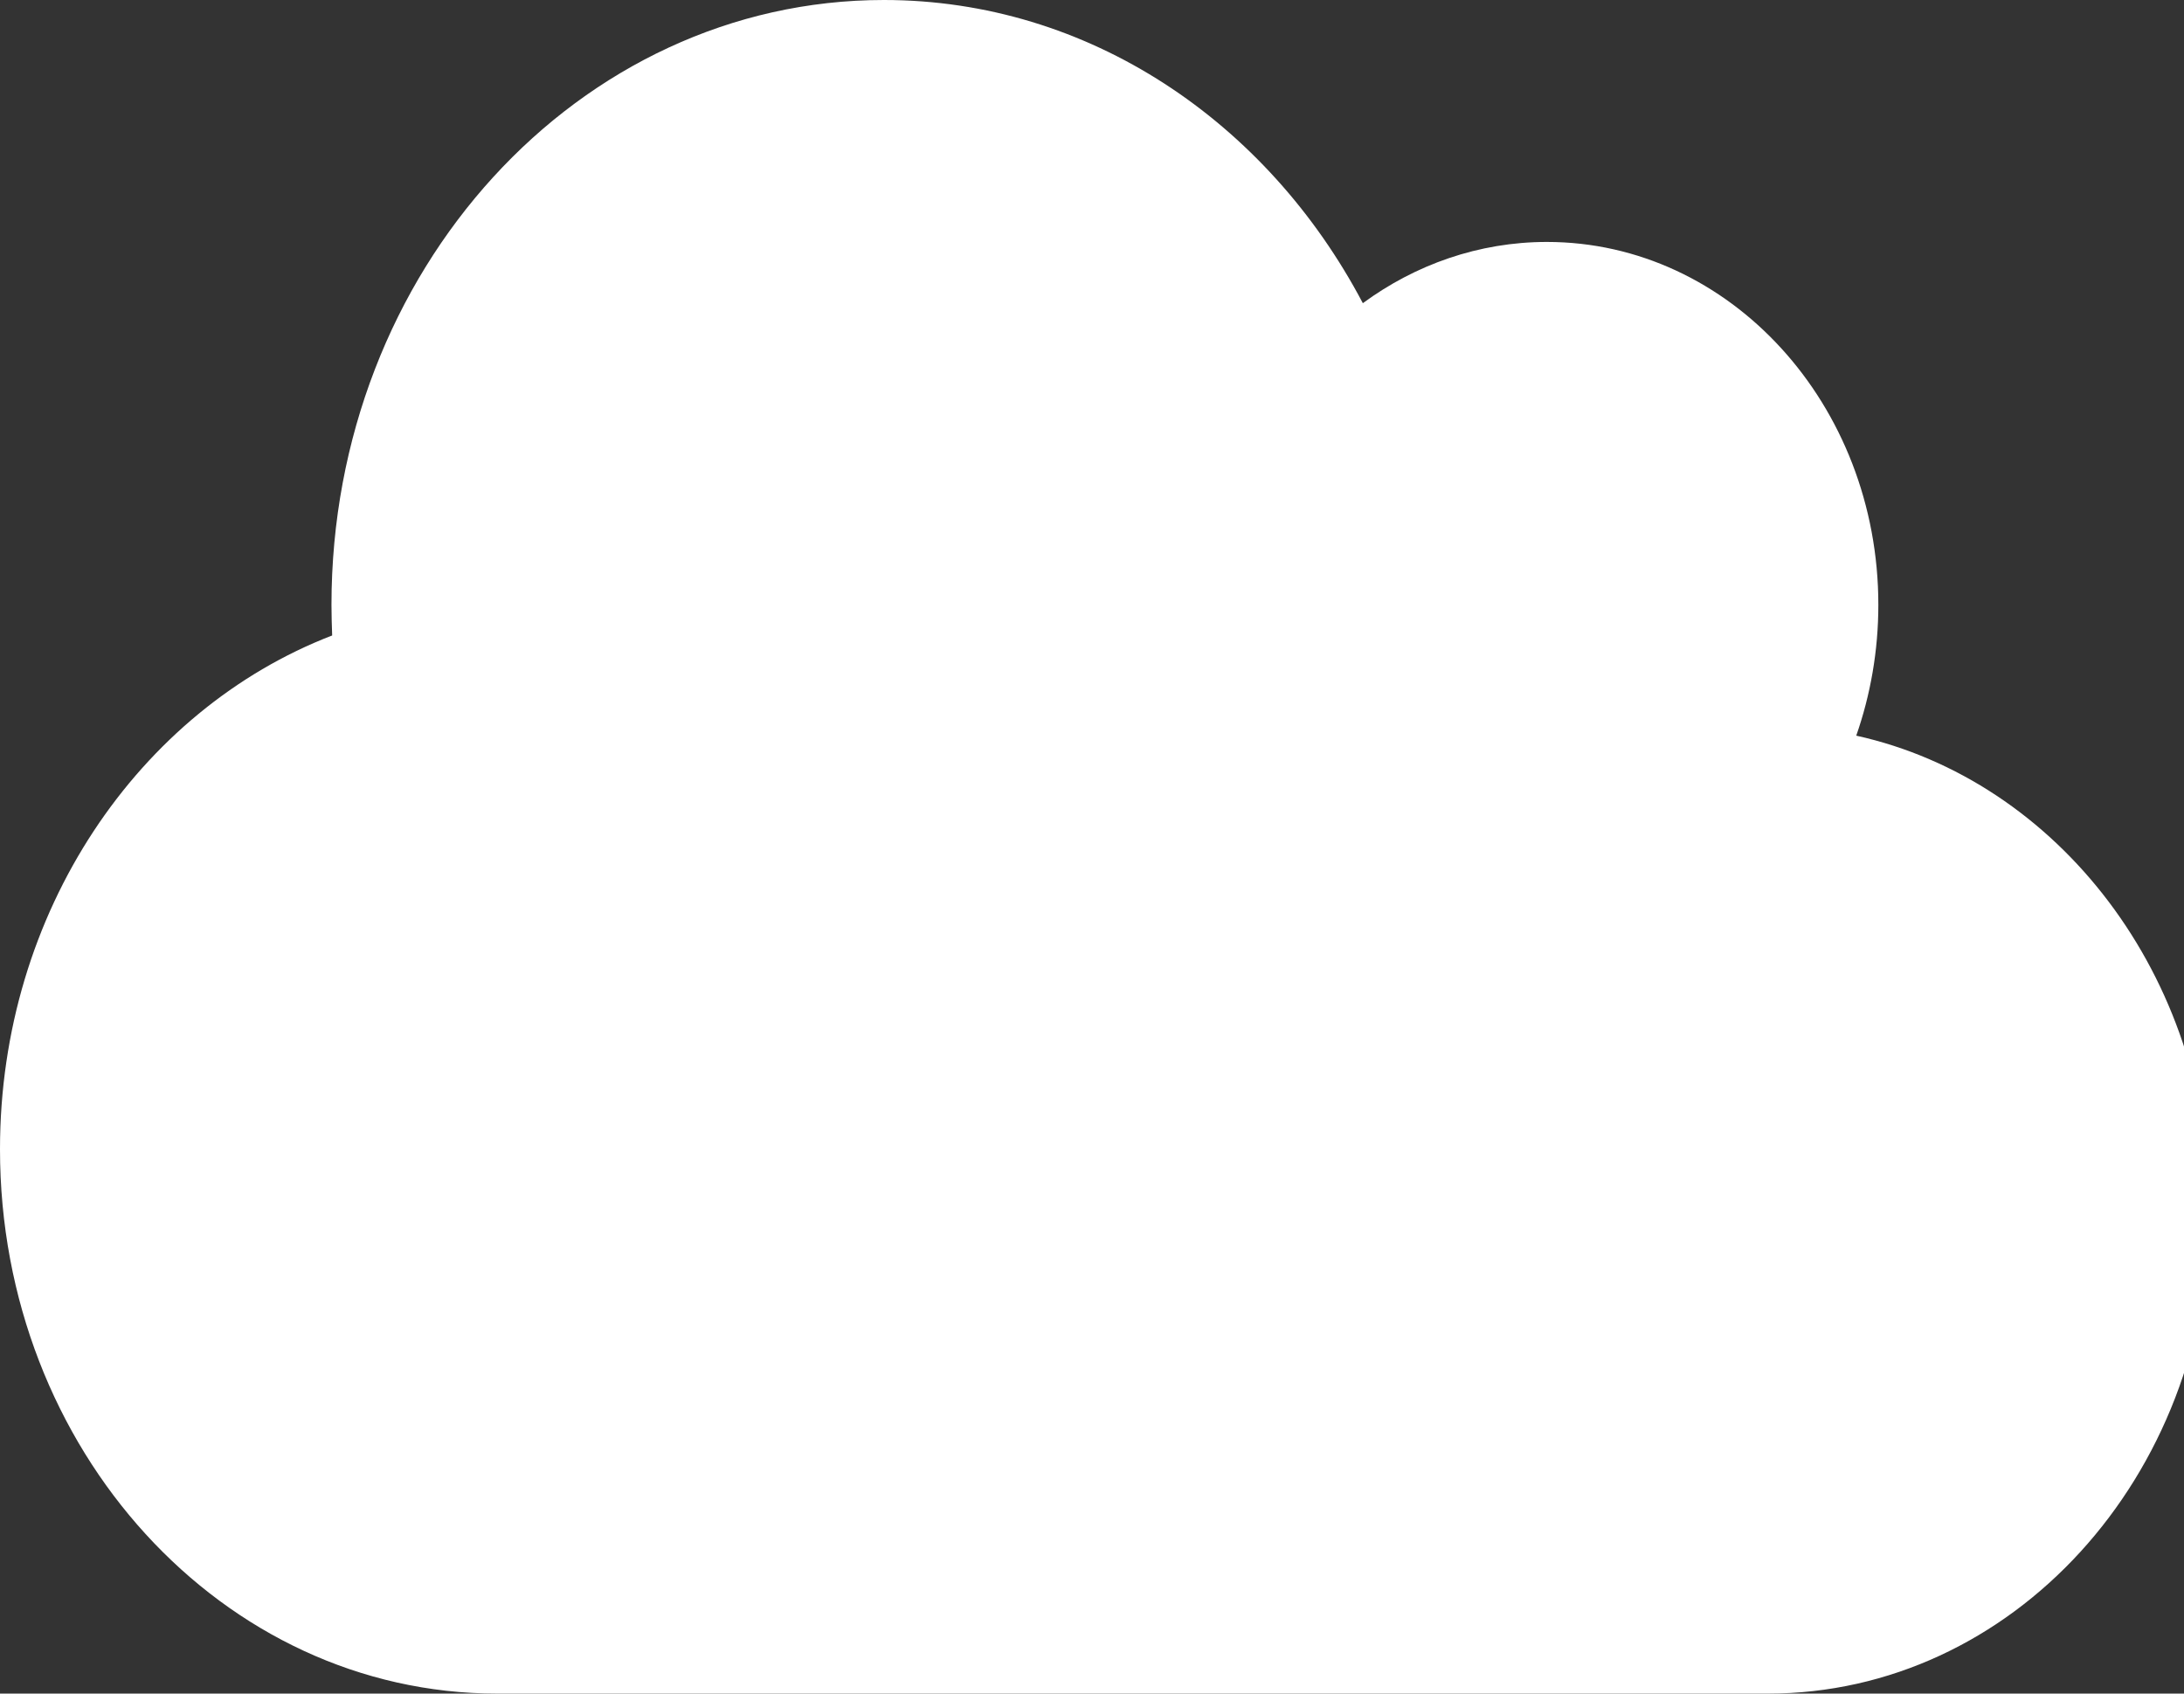 <svg width="423" height="328" viewBox="0 0 423 328" fill="none" xmlns="http://www.w3.org/2000/svg">
<rect x="0" y="0" width="423" height="328" fill="#333333" stroke="none"/>
<path d="M359.52 142.475C362.262 134.641 363.8 126.075 363.8 117.143C363.8 78.339 335.044 46.857 299.6 46.857C286.426 46.857 274.121 51.25 263.956 58.718C245.431 23.575 210.857 0 171.2 0C112.082 0 64.2 52.421 64.2 117.143C64.2 119.12 64.267 121.096 64.334 123.073C26.884 137.496 0 176.593 0 222.571C0 280.777 43.134 328 96.3 328H342.4C389.681 328 428 286.048 428 234.286C428 188.966 398.575 151.114 359.52 142.475Z" fill="white"/>
</svg>
